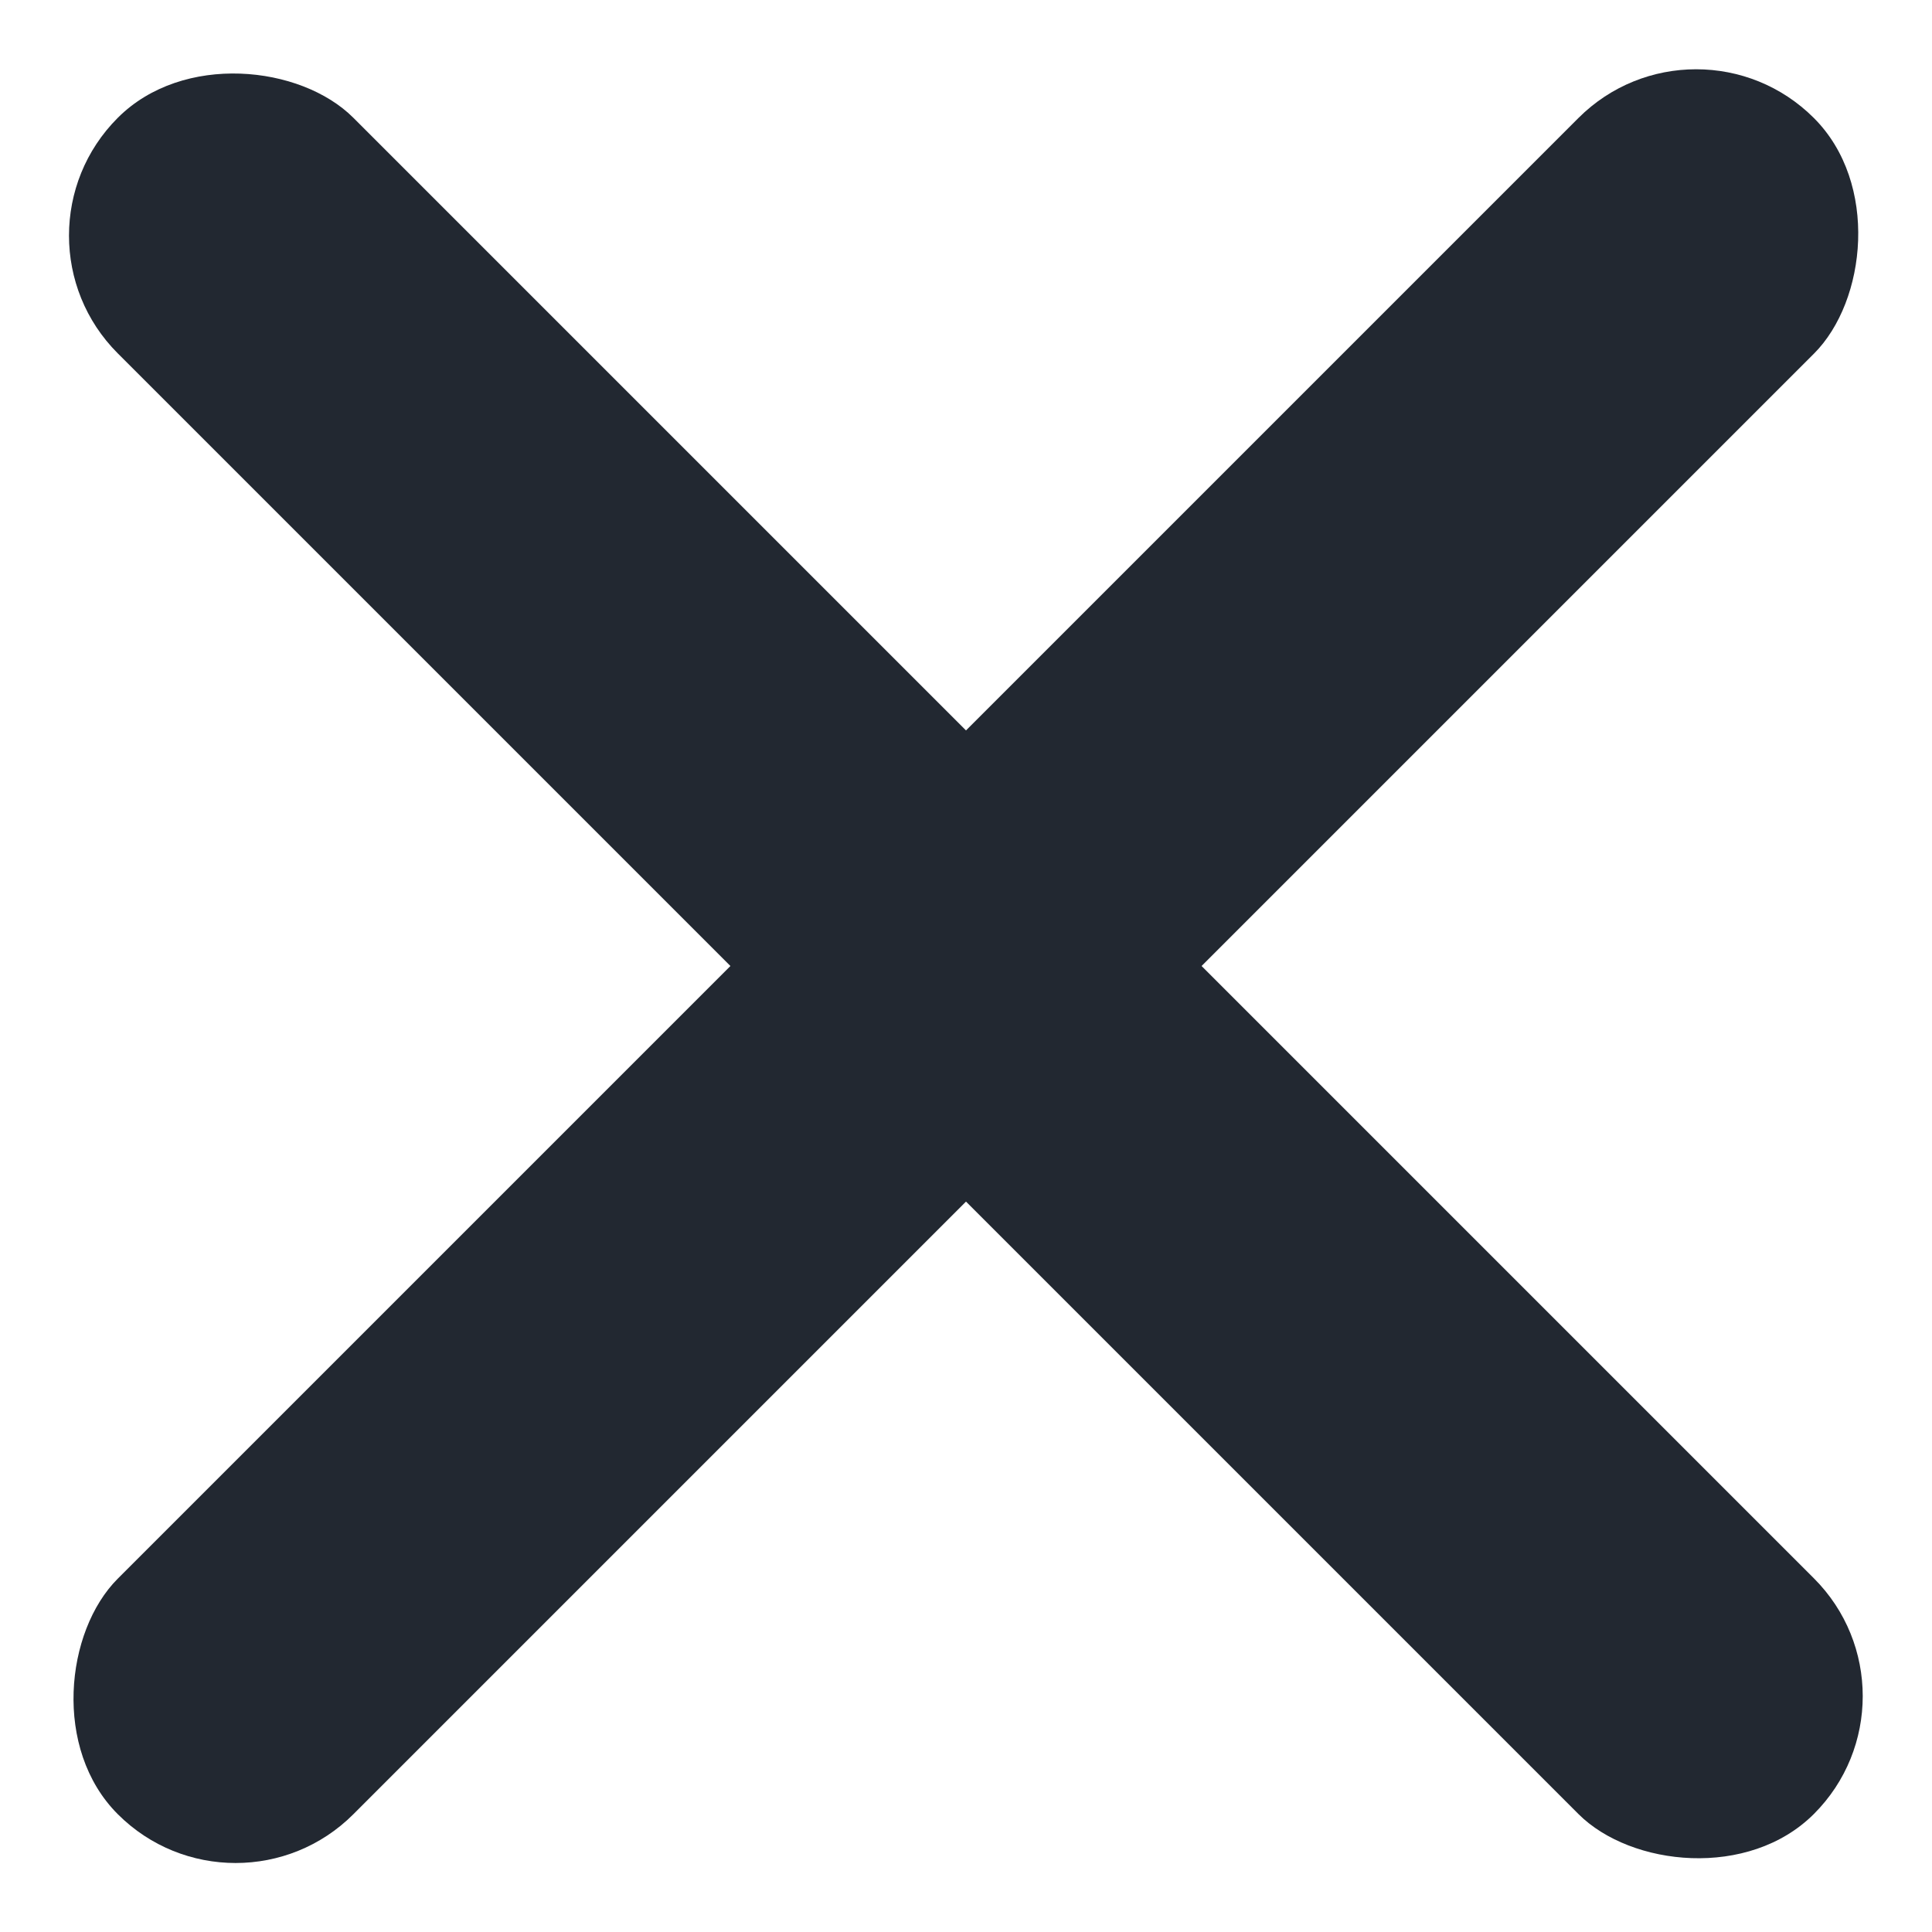 <svg width="36" height="36" viewBox="0 0 36 36" fill="none" xmlns="http://www.w3.org/2000/svg">
<rect width="6.209" height="44.703" rx="3.104" transform="matrix(-0.707 -0.707 0.707 -0.707 4.39 36)" fill="#222831"/>
<rect width="6.209" height="44.703" rx="3.104" transform="matrix(0.707 -0.707 0.707 0.707 0 4.39)" fill="#222831"/>
</svg>
